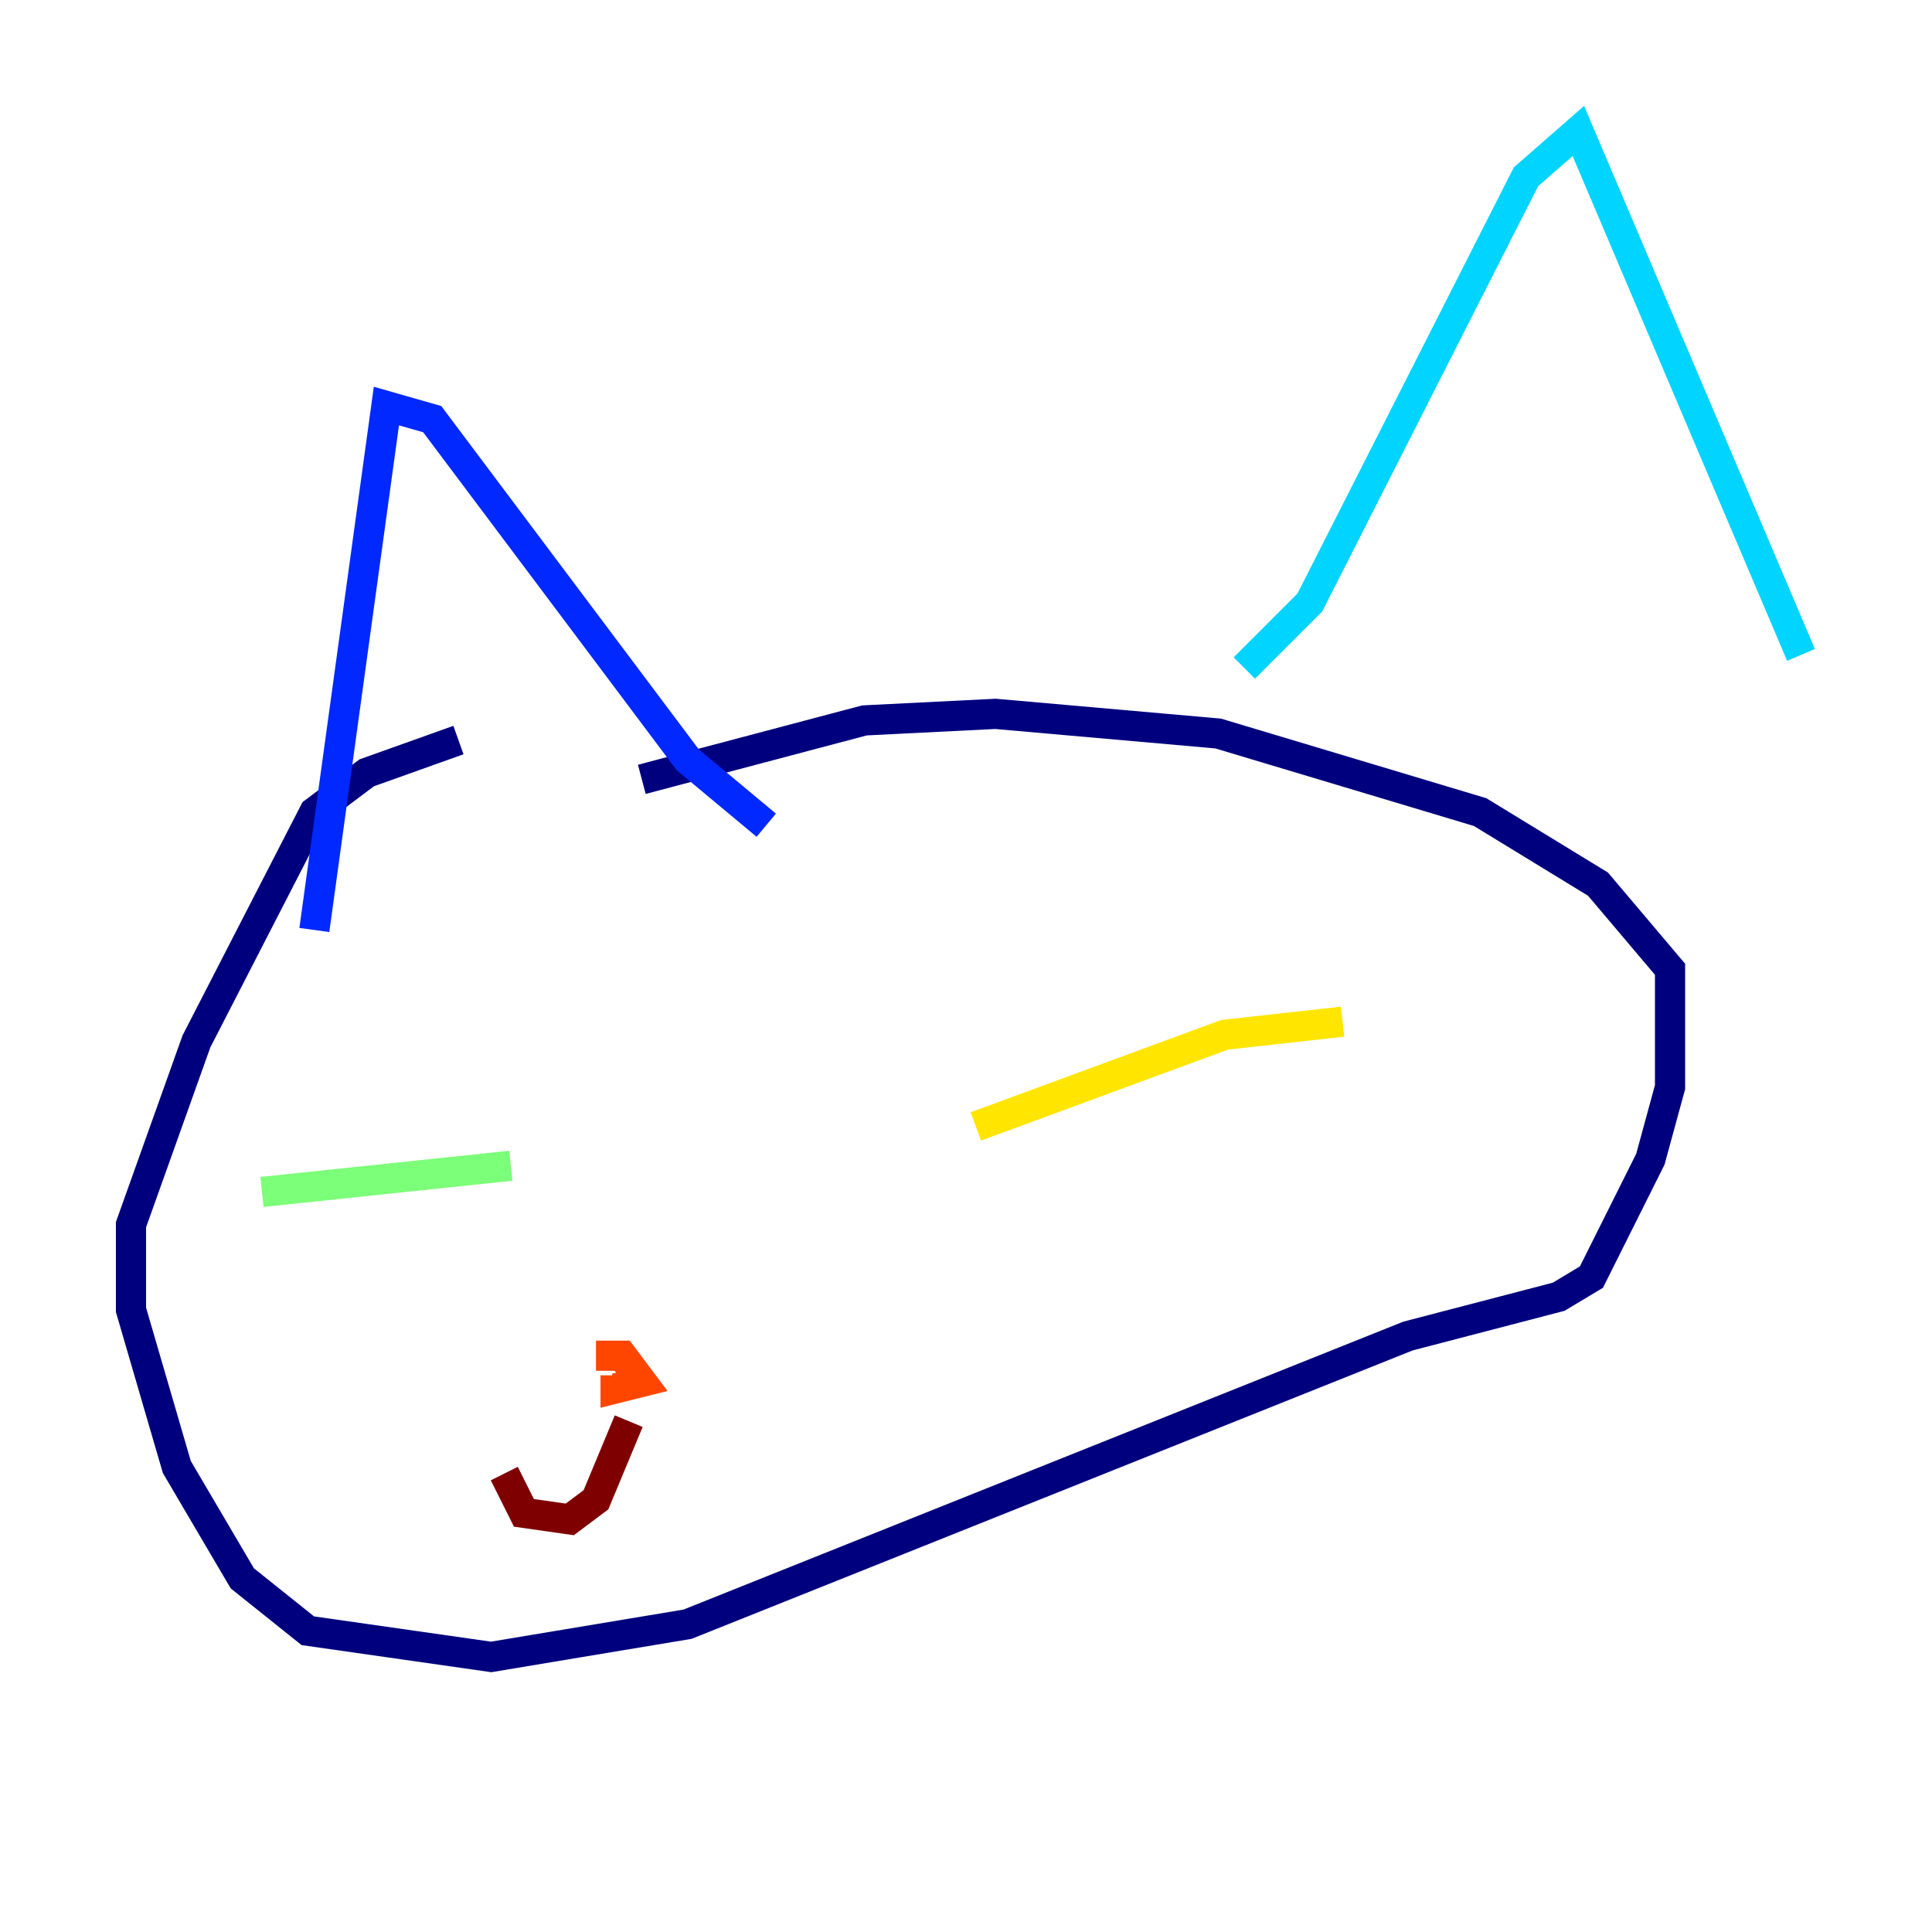 <?xml version="1.0" encoding="utf-8" ?>
<svg baseProfile="tiny" height="128" version="1.2" viewBox="0,0,128,128" width="128" xmlns="http://www.w3.org/2000/svg" xmlns:ev="http://www.w3.org/2001/xml-events" xmlns:xlink="http://www.w3.org/1999/xlink"><defs /><polyline fill="none" points="30.373,49.031 24.298,51.2 20.827,53.803 13.017,68.99 8.678,81.139 8.678,86.78 11.715,97.193 16.054,104.57 20.393,108.041 32.542,109.776 45.559,107.607 93.288,88.515 103.268,85.912 105.437,84.61 109.342,76.8 110.644,72.027 110.644,64.217 105.871,58.576 98.061,53.803 80.705,48.597 65.953,47.295 57.275,47.729 42.522,51.634" stroke="#00007f" stroke-width="2" /><polyline fill="none" points="20.827,61.614 25.6,26.902 28.637,27.77 45.559,50.332 50.766,54.671" stroke="#0028ff" stroke-width="2" /><polyline fill="none" points="82.441,44.258 86.78,39.919 101.098,11.715 104.57,8.678 119.322,43.39" stroke="#00d4ff" stroke-width="2" /><polyline fill="none" points="17.356,78.969 33.844,77.234" stroke="#7cff79" stroke-width="2" /><polyline fill="none" points="64.651,74.63 81.139,68.556 88.949,67.688" stroke="#ffe500" stroke-width="2" /><polyline fill="none" points="39.485,89.817 41.22,89.817 42.522,91.552 40.786,91.986 40.786,91.119" stroke="#ff4600" stroke-width="2" /><polyline fill="none" points="41.654,94.156 39.485,99.363 37.749,100.664 34.712,100.231 33.41,97.627" stroke="#7f0000" stroke-width="2" /></svg>